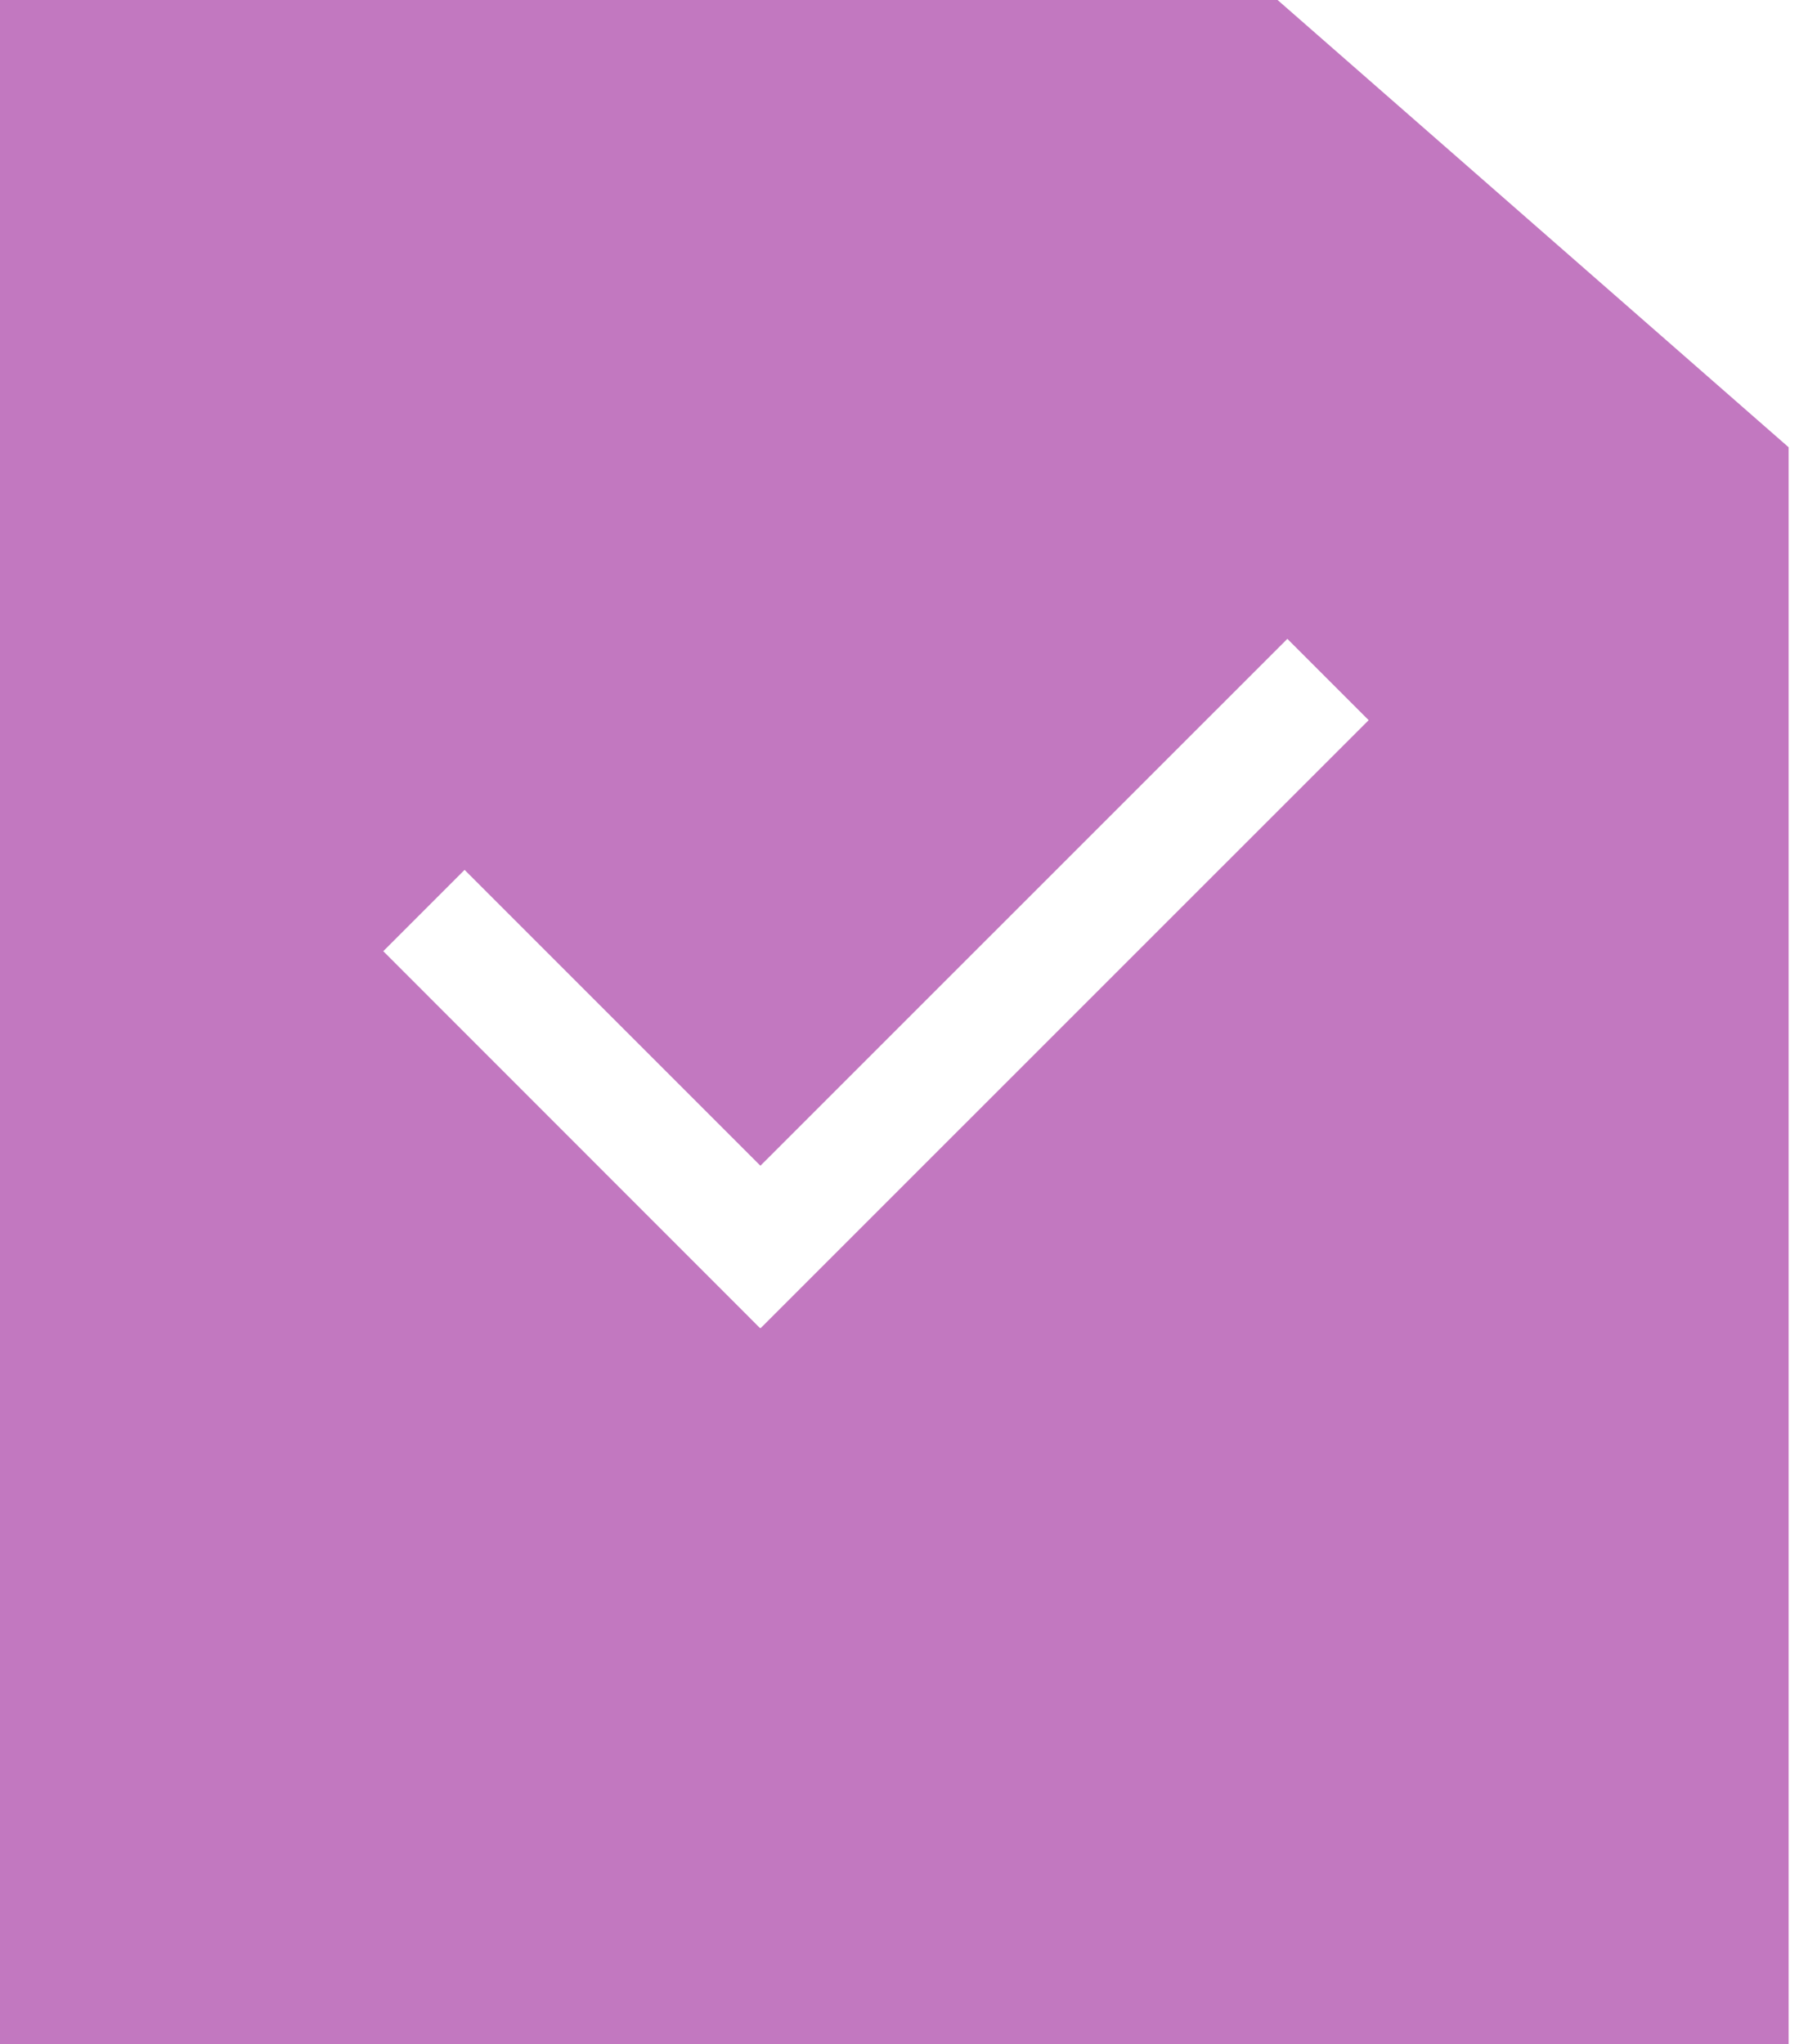 <svg width="16" height="18" viewBox="0 0 16 18" fill="none" xmlns="http://www.w3.org/2000/svg">
<path fill-rule="evenodd" clip-rule="evenodd" d="M0 18V0H11.25L15.75 3.938V18H0ZM4.091 7.659L3.375 8.375L6.692 11.693L6.694 11.691L6.698 11.694L12.052 6.341L11.336 5.625L6.696 10.264L4.091 7.659Z" fill="#C278C0"/>
</svg>
